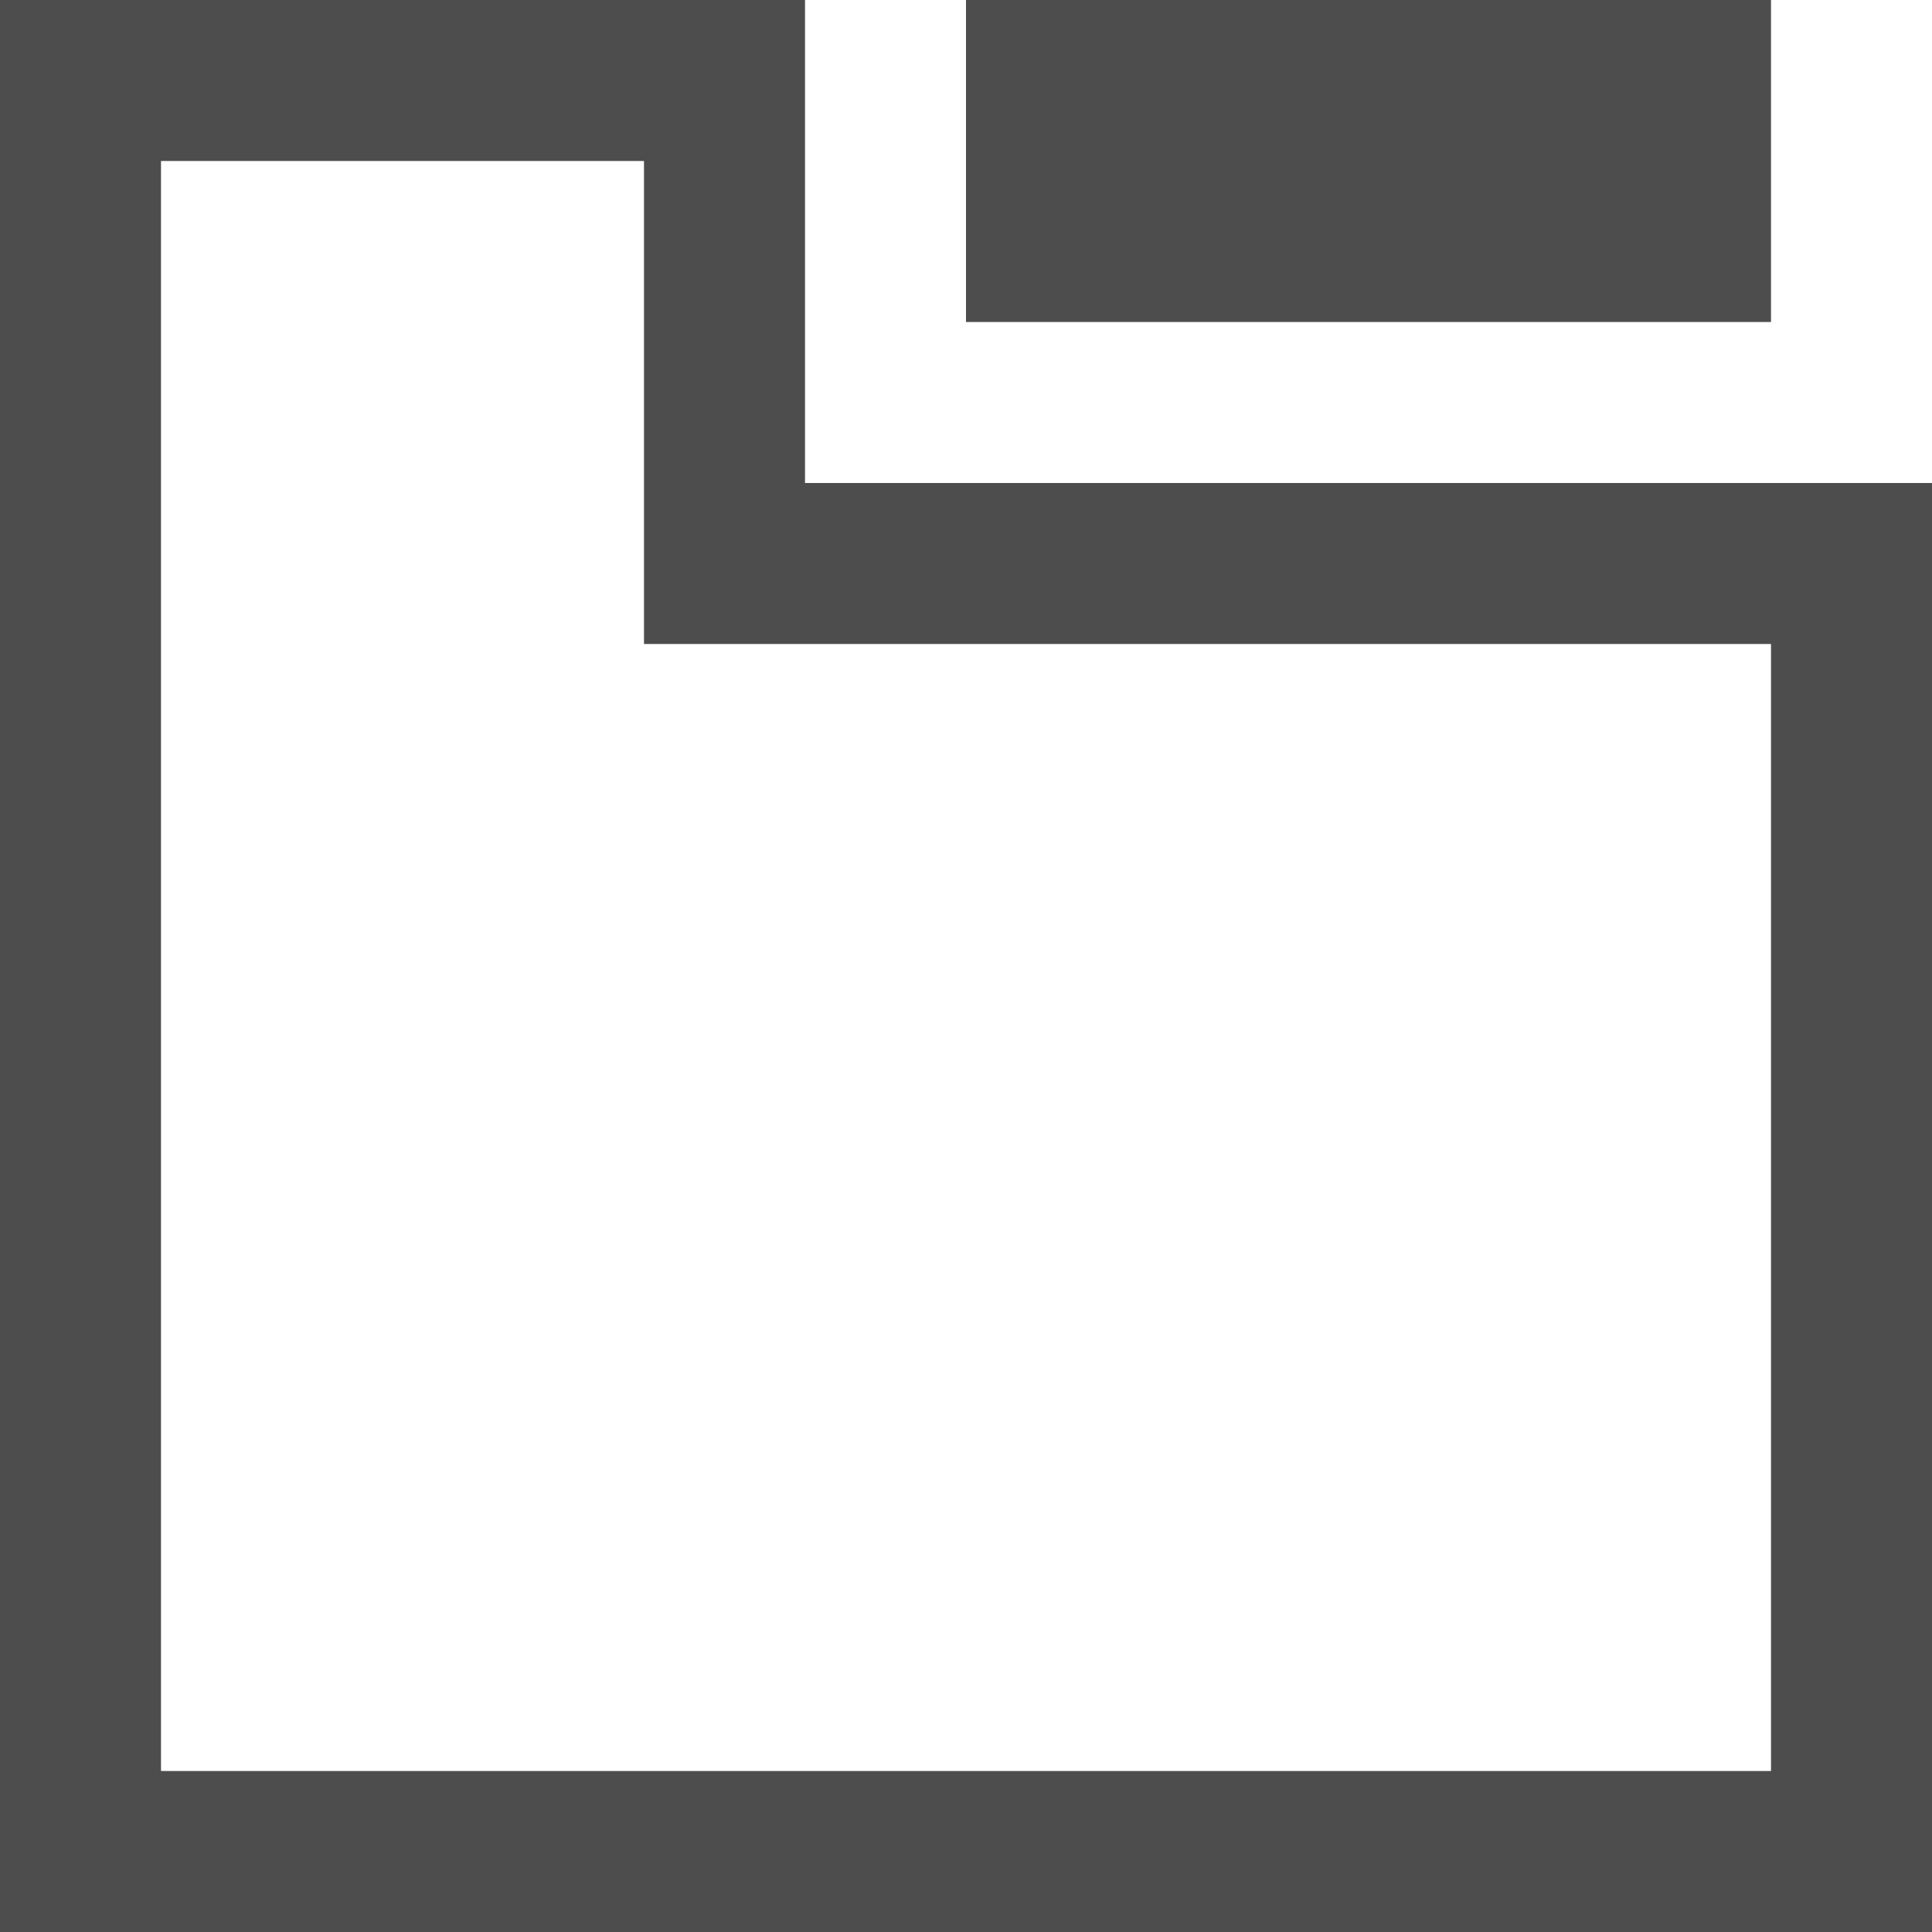 <?xml version="1.0" encoding="UTF-8"?>
<svg xmlns="http://www.w3.org/2000/svg" xmlns:xlink="http://www.w3.org/1999/xlink" width="12pt" height="12pt" viewBox="0 0 12 12" version="1.1">
<g id="surface1">
<path style=" stroke:none;fill-rule:nonzero;fill:rgb(30.196%,30.196%,30.196%);fill-opacity:1;" d="M 0 0 L 0 12 L 12 12 L 12 3 L 5 3 L 5 0 Z M 6 0 L 6 2 L 11 2 L 11 0 Z M 1 1 L 4 1 L 4 4 L 11 4 L 11 11 L 1 11 Z M 1 1 "/>
</g>
</svg>
